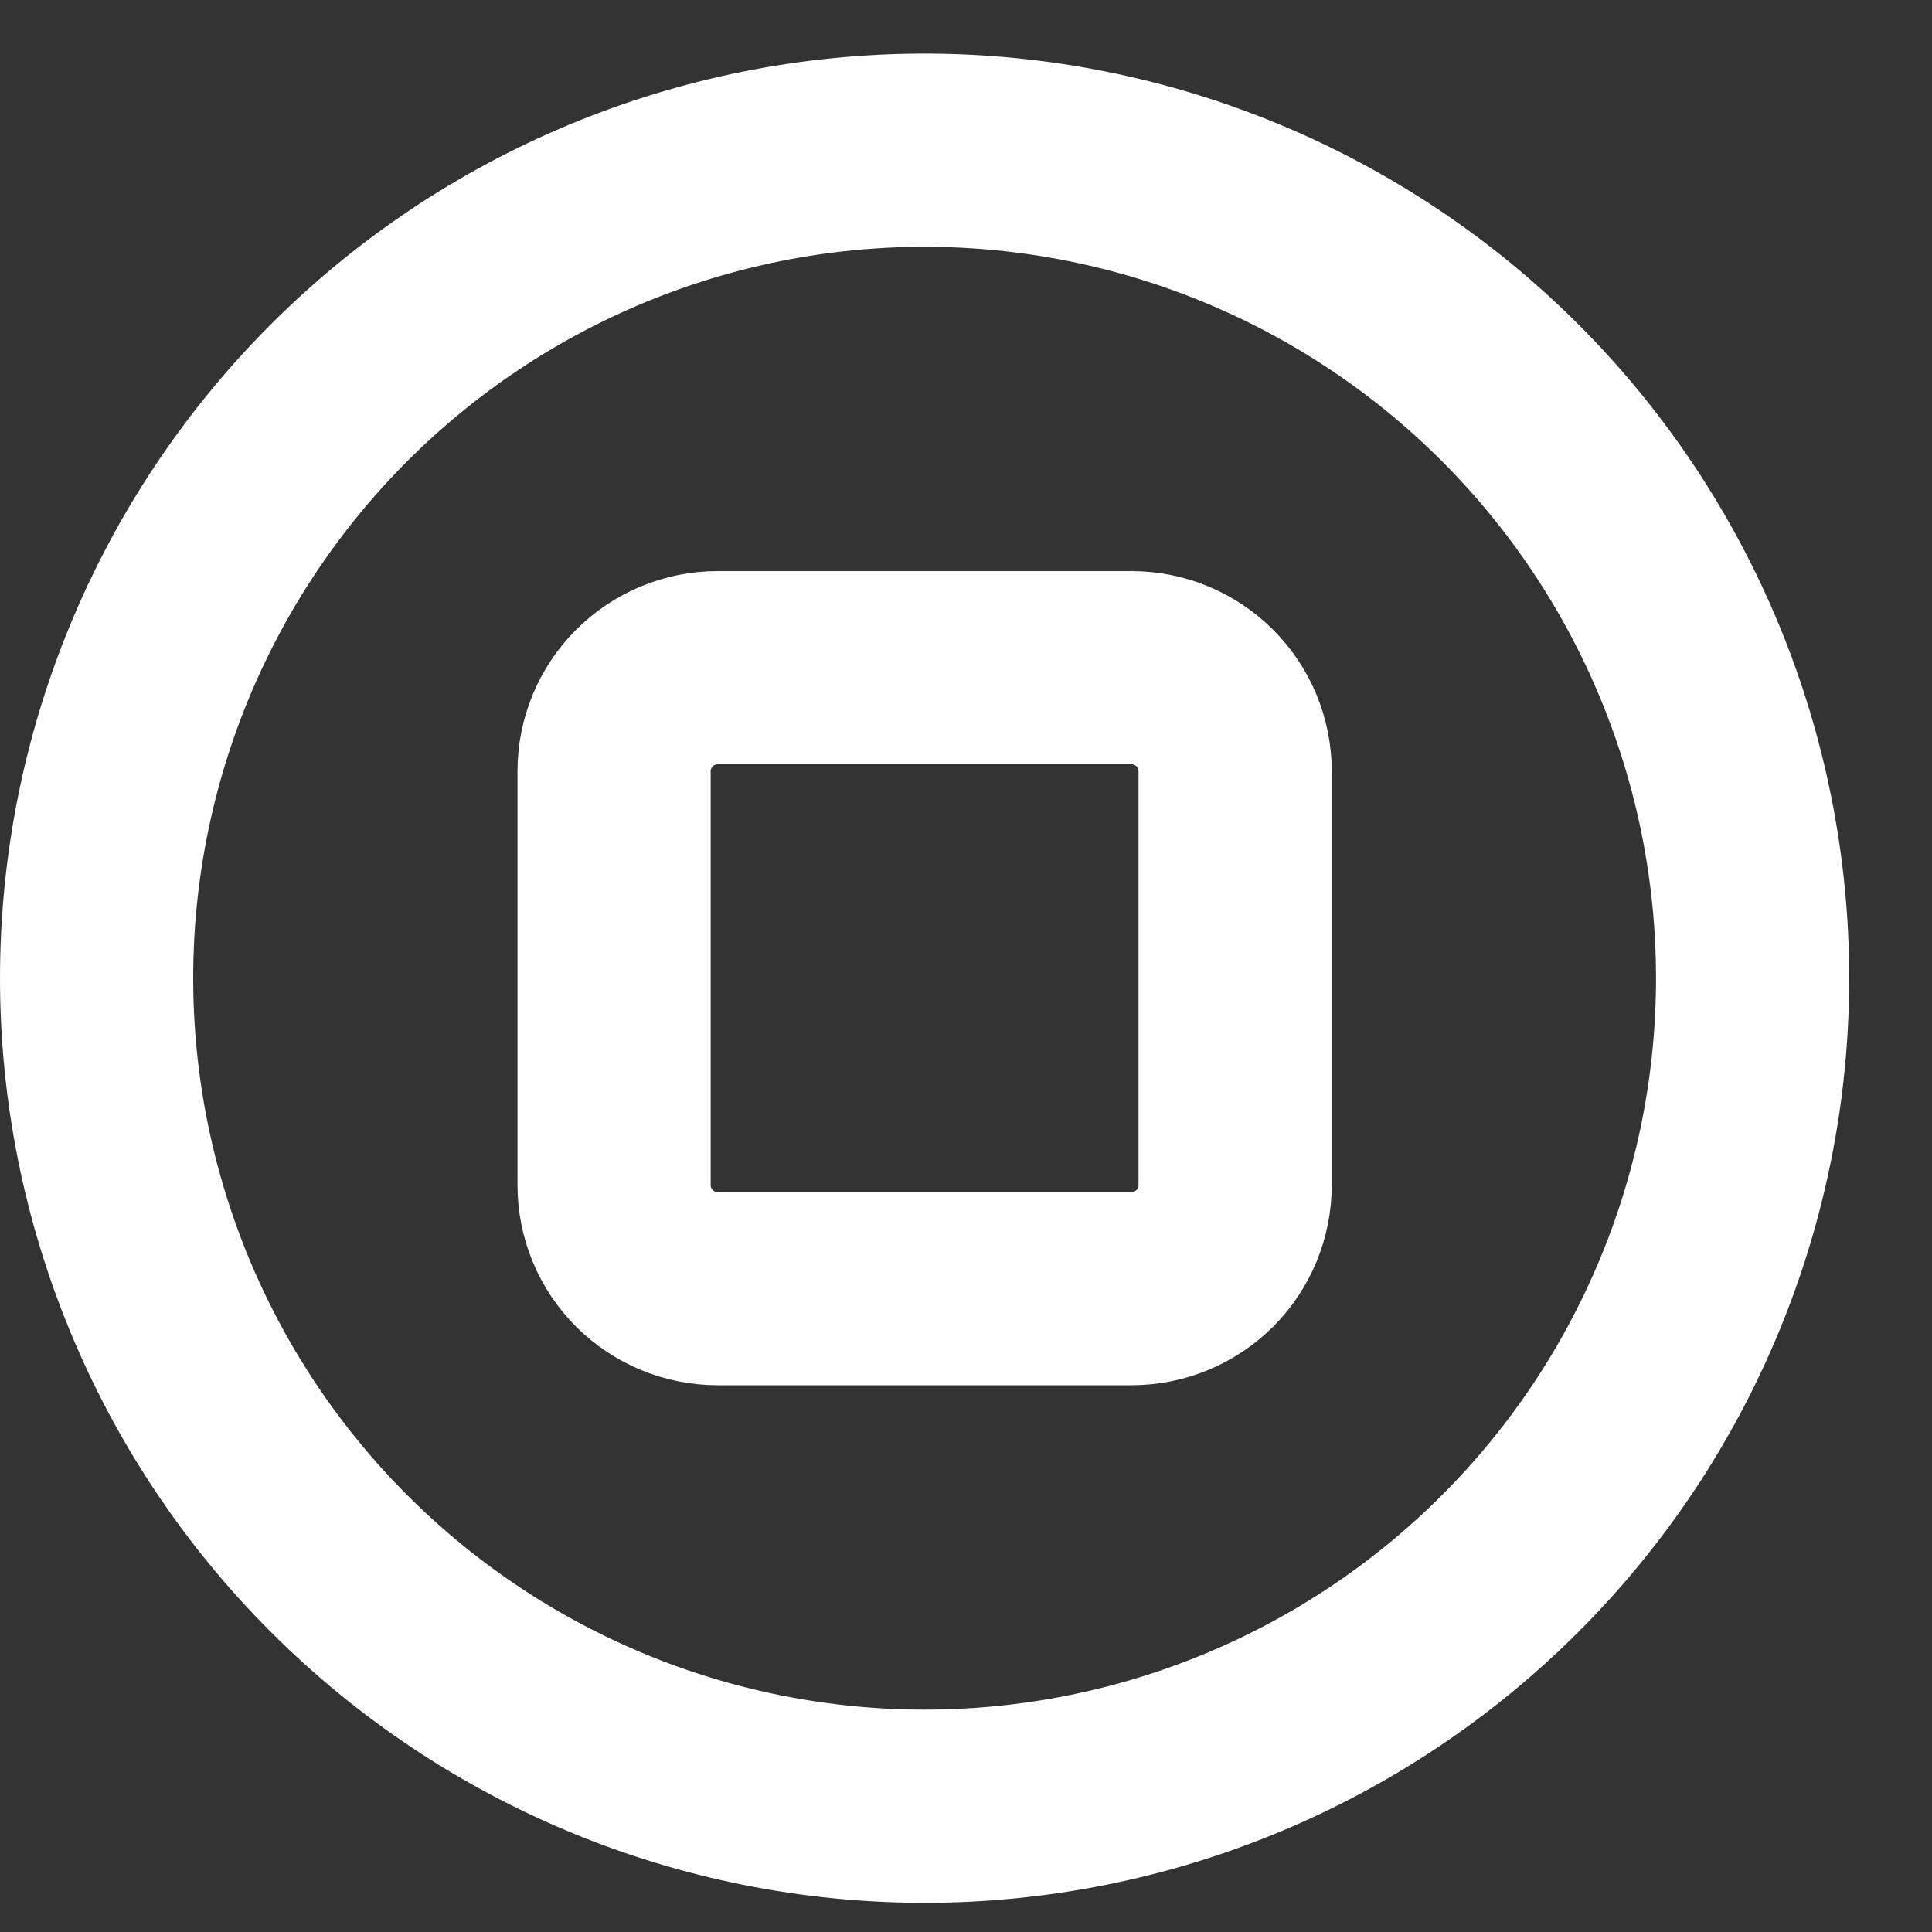 <svg width="20" height="20" viewBox="0 0 20 20" fill="none" xmlns="http://www.w3.org/2000/svg">
<rect x="0" y="0" width="20" height="20" fill="#333333" stroke="none"/>
<path d="M9.571 18.698C11.845 18.698 14.025 17.794 15.632 16.187C17.24 14.58 18.143 12.399 18.143 10.126C18.143 7.853 17.24 5.673 15.632 4.065C14.025 2.458 11.845 1.555 9.571 1.555C7.298 1.555 5.118 2.458 3.511 4.065C1.903 5.673 1 7.853 1 10.126C1 12.399 1.903 14.58 3.511 16.187C5.118 17.794 7.298 18.698 9.571 18.698V18.698ZM7.429 6.912C7.144 6.912 6.872 7.025 6.671 7.226C6.47 7.427 6.357 7.699 6.357 7.983V12.269C6.357 12.553 6.47 12.826 6.671 13.027C6.872 13.227 7.144 13.34 7.429 13.34H11.714C11.998 13.34 12.271 13.227 12.472 13.027C12.673 12.826 12.786 12.553 12.786 12.269V7.983C12.786 7.699 12.673 7.427 12.472 7.226C12.271 7.025 11.998 6.912 11.714 6.912H7.429Z" stroke="white" stroke-width="2" stroke-linecap="round" stroke-linejoin="round"/>
</svg>
